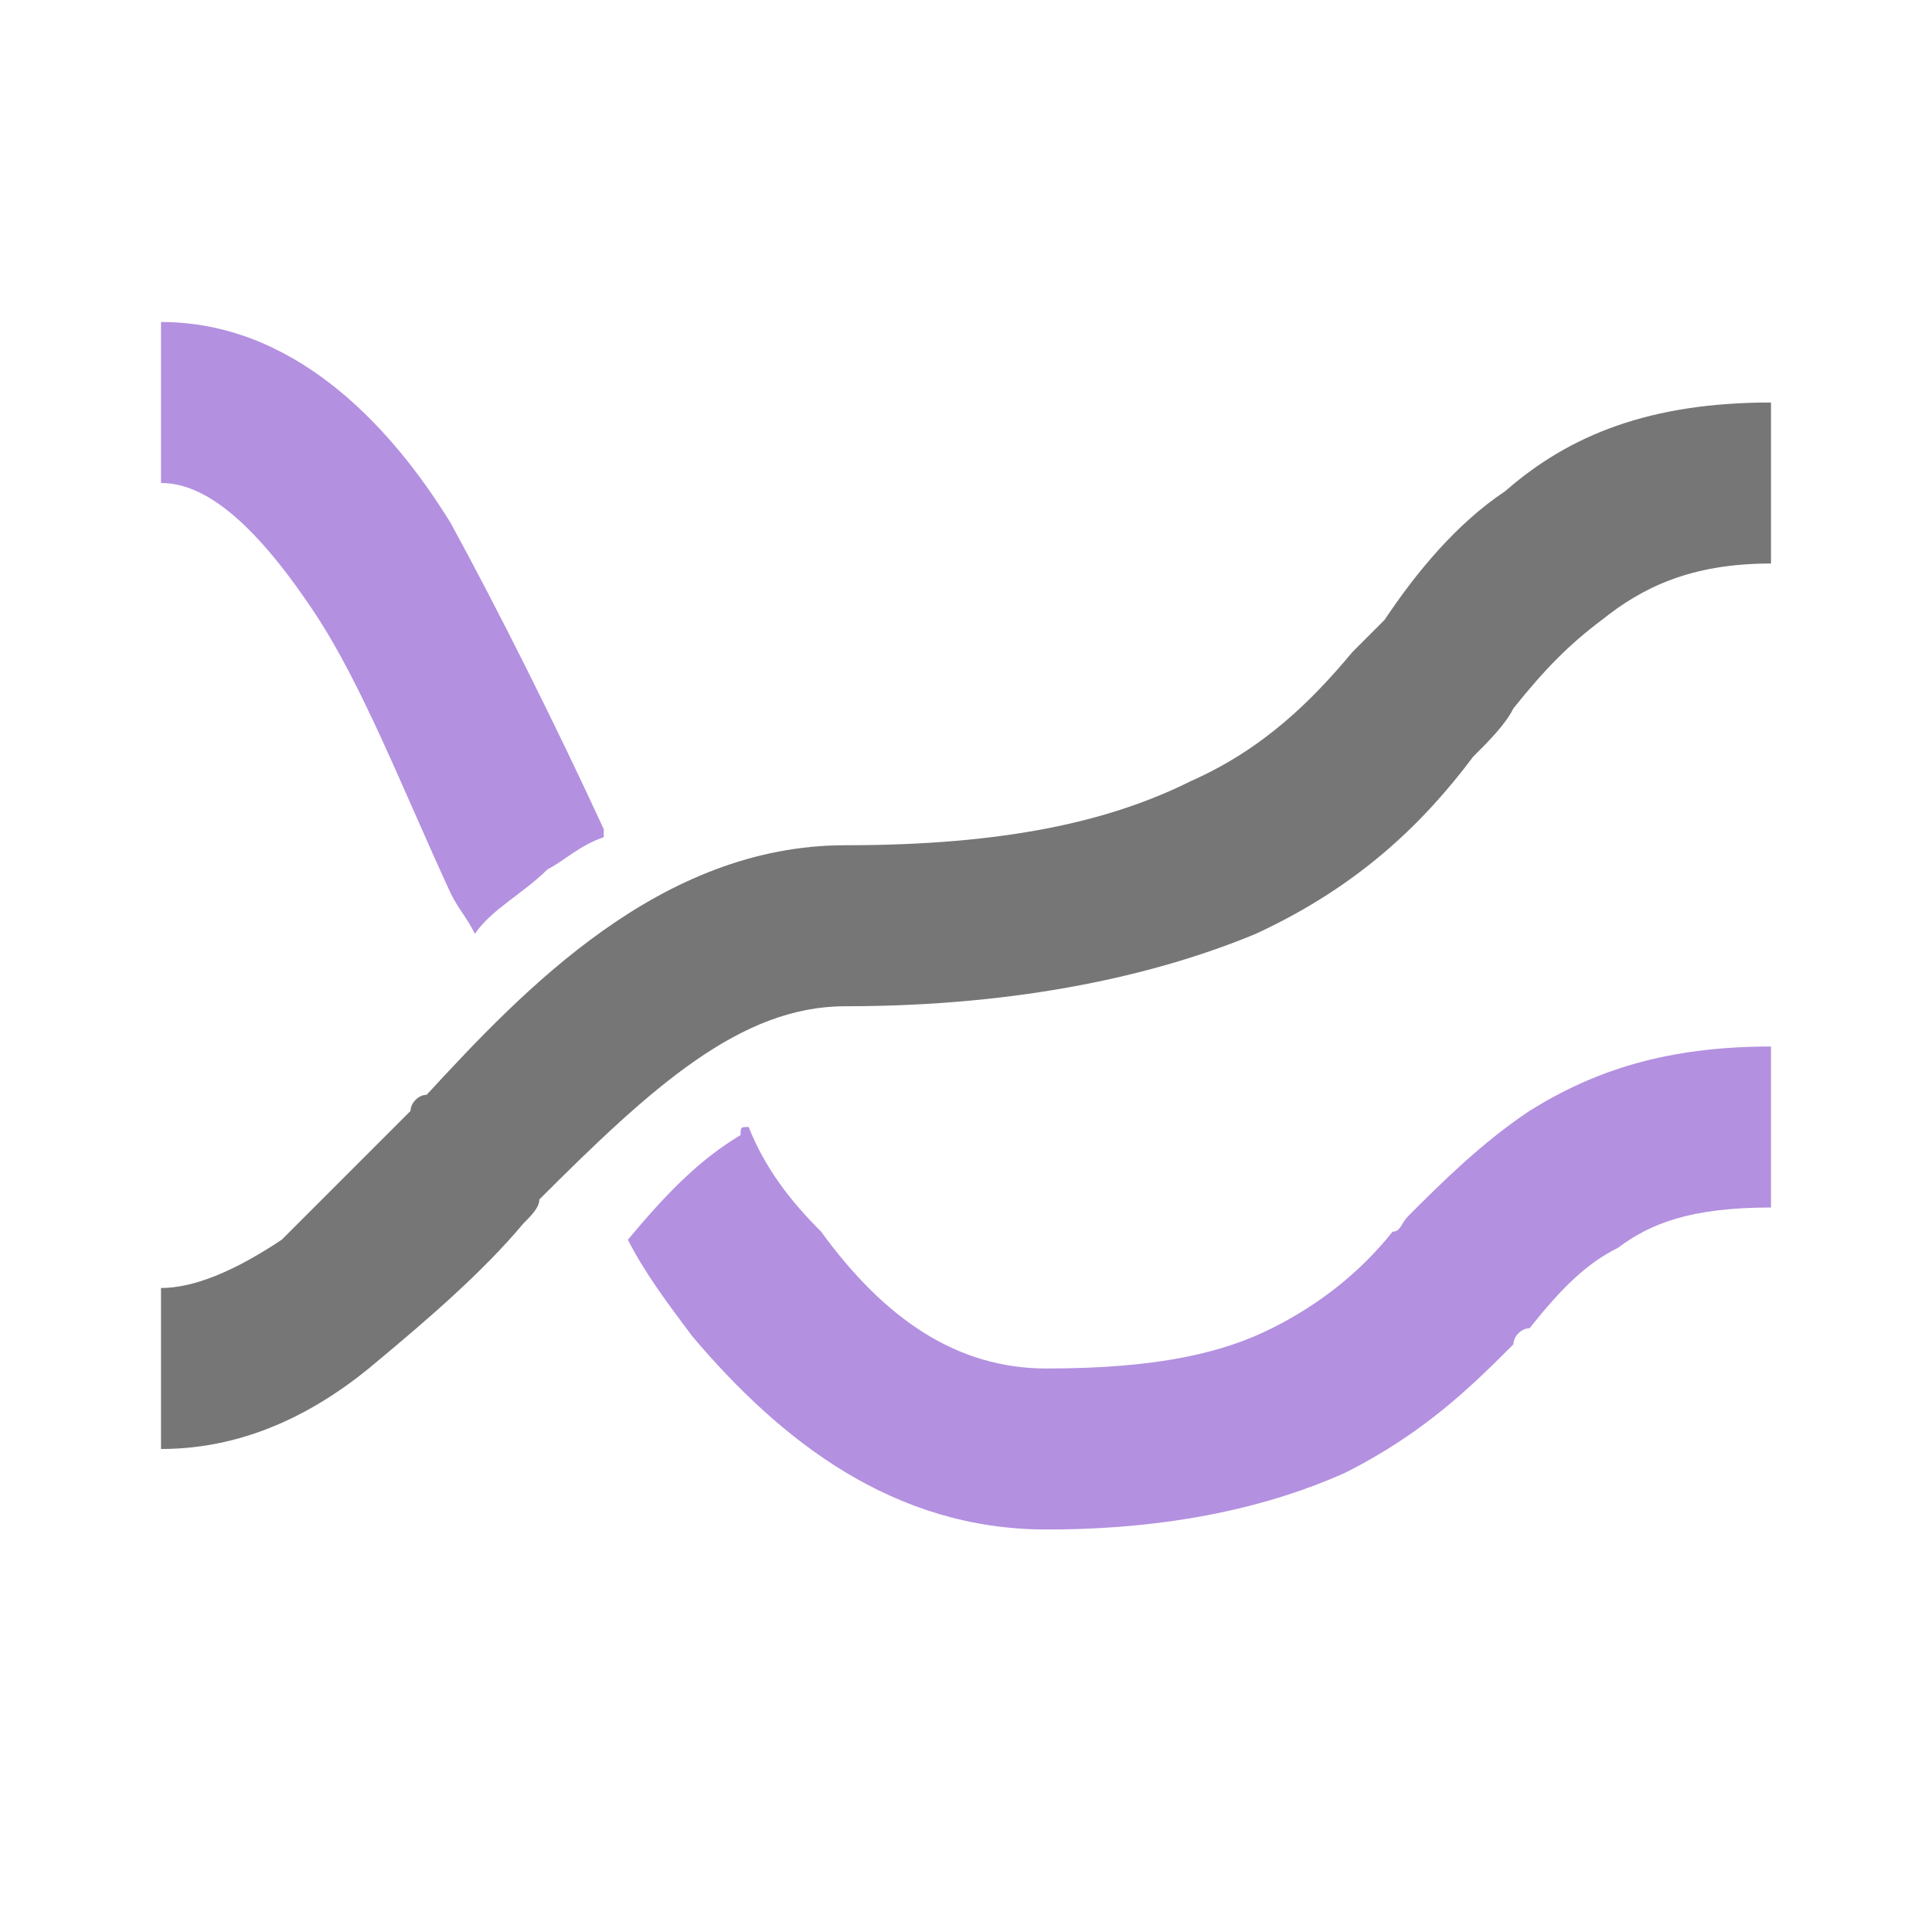 <svg xmlns="http://www.w3.org/2000/svg" width="24" height="24" viewBox="0 0 24 24" fill="none">
<style>.a{fill:#B390E0;}</style>
<path d="M7.5 10.4C7.5 10.4 7.5 10.3 7.5 10.3 6.9 9 6.2 7.6 5.6 6.5 4.8 5.2 3.6 4 2 4L2 6C2.5 6 3.1 6.4 3.9 7.6 4.5 8.5 5 9.8 5.6 11.1 5.7 11.3 5.8 11.4 5.9 11.6 6.1 11.3 6.5 11.1 6.8 10.8 7 10.7 7.2 10.5 7.5 10.4Z" class="a"/>
<path d="M9.3 14C9.2 14 9.2 14 9.2 14.1 8.7 14.4 8.3 14.8 7.8 15.4 8 15.8 8.3 16.2 8.6 16.6 9.7 17.9 11.1 19 13 19 14.6 19 15.8 18.7 16.7 18.3 17.7 17.8 18.3 17.2 18.8 16.7 18.8 16.6 18.9 16.5 19 16.5 19.4 16 19.7 15.7 20.1 15.5 20.5 15.2 21 15 22 15V13C20.7 13 19.8 13.3 19 13.8 18.4 14.2 17.9 14.7 17.5 15.1 17.4 15.2 17.4 15.3 17.3 15.3 16.9 15.8 16.4 16.2 15.8 16.5 15.2 16.8 14.4 17 13 17 11.9 17 11 16.4 10.2 15.3 9.8 14.9 9.5 14.5 9.3 14Z" class="a"/>
<path d="M15.6 11.6C14.4 12.1 12.7 12.5 10.5 12.5 9.2 12.5 8.1 13.5 6.7 14.9 6.7 15 6.6 15.1 6.5 15.2 6 15.8 5.3 16.4 4.7 16.9 4 17.5 3.1 18 2 18V16C2.4 16 2.9 15.8 3.5 15.4 4 14.9 4.5 14.4 5.1 13.8 5.1 13.7 5.2 13.6 5.3 13.6 6.5 12.3 8.2 10.5 10.5 10.5 12.5 10.5 13.8 10.2 14.8 9.7 15.7 9.3 16.3 8.7 16.8 8.1 16.9 8 17.1 7.8 17.2 7.7 17.6 7.1 18.1 6.5 18.7 6.1 19.5 5.4 20.5 5 22 5L22 7C21 7 20.4 7.3 19.9 7.7 19.5 8 19.2 8.3 18.8 8.8 18.7 9 18.5 9.2 18.3 9.4 17.7 10.2 16.9 11 15.6 11.6Z" fill="#767676"/>
</svg>
